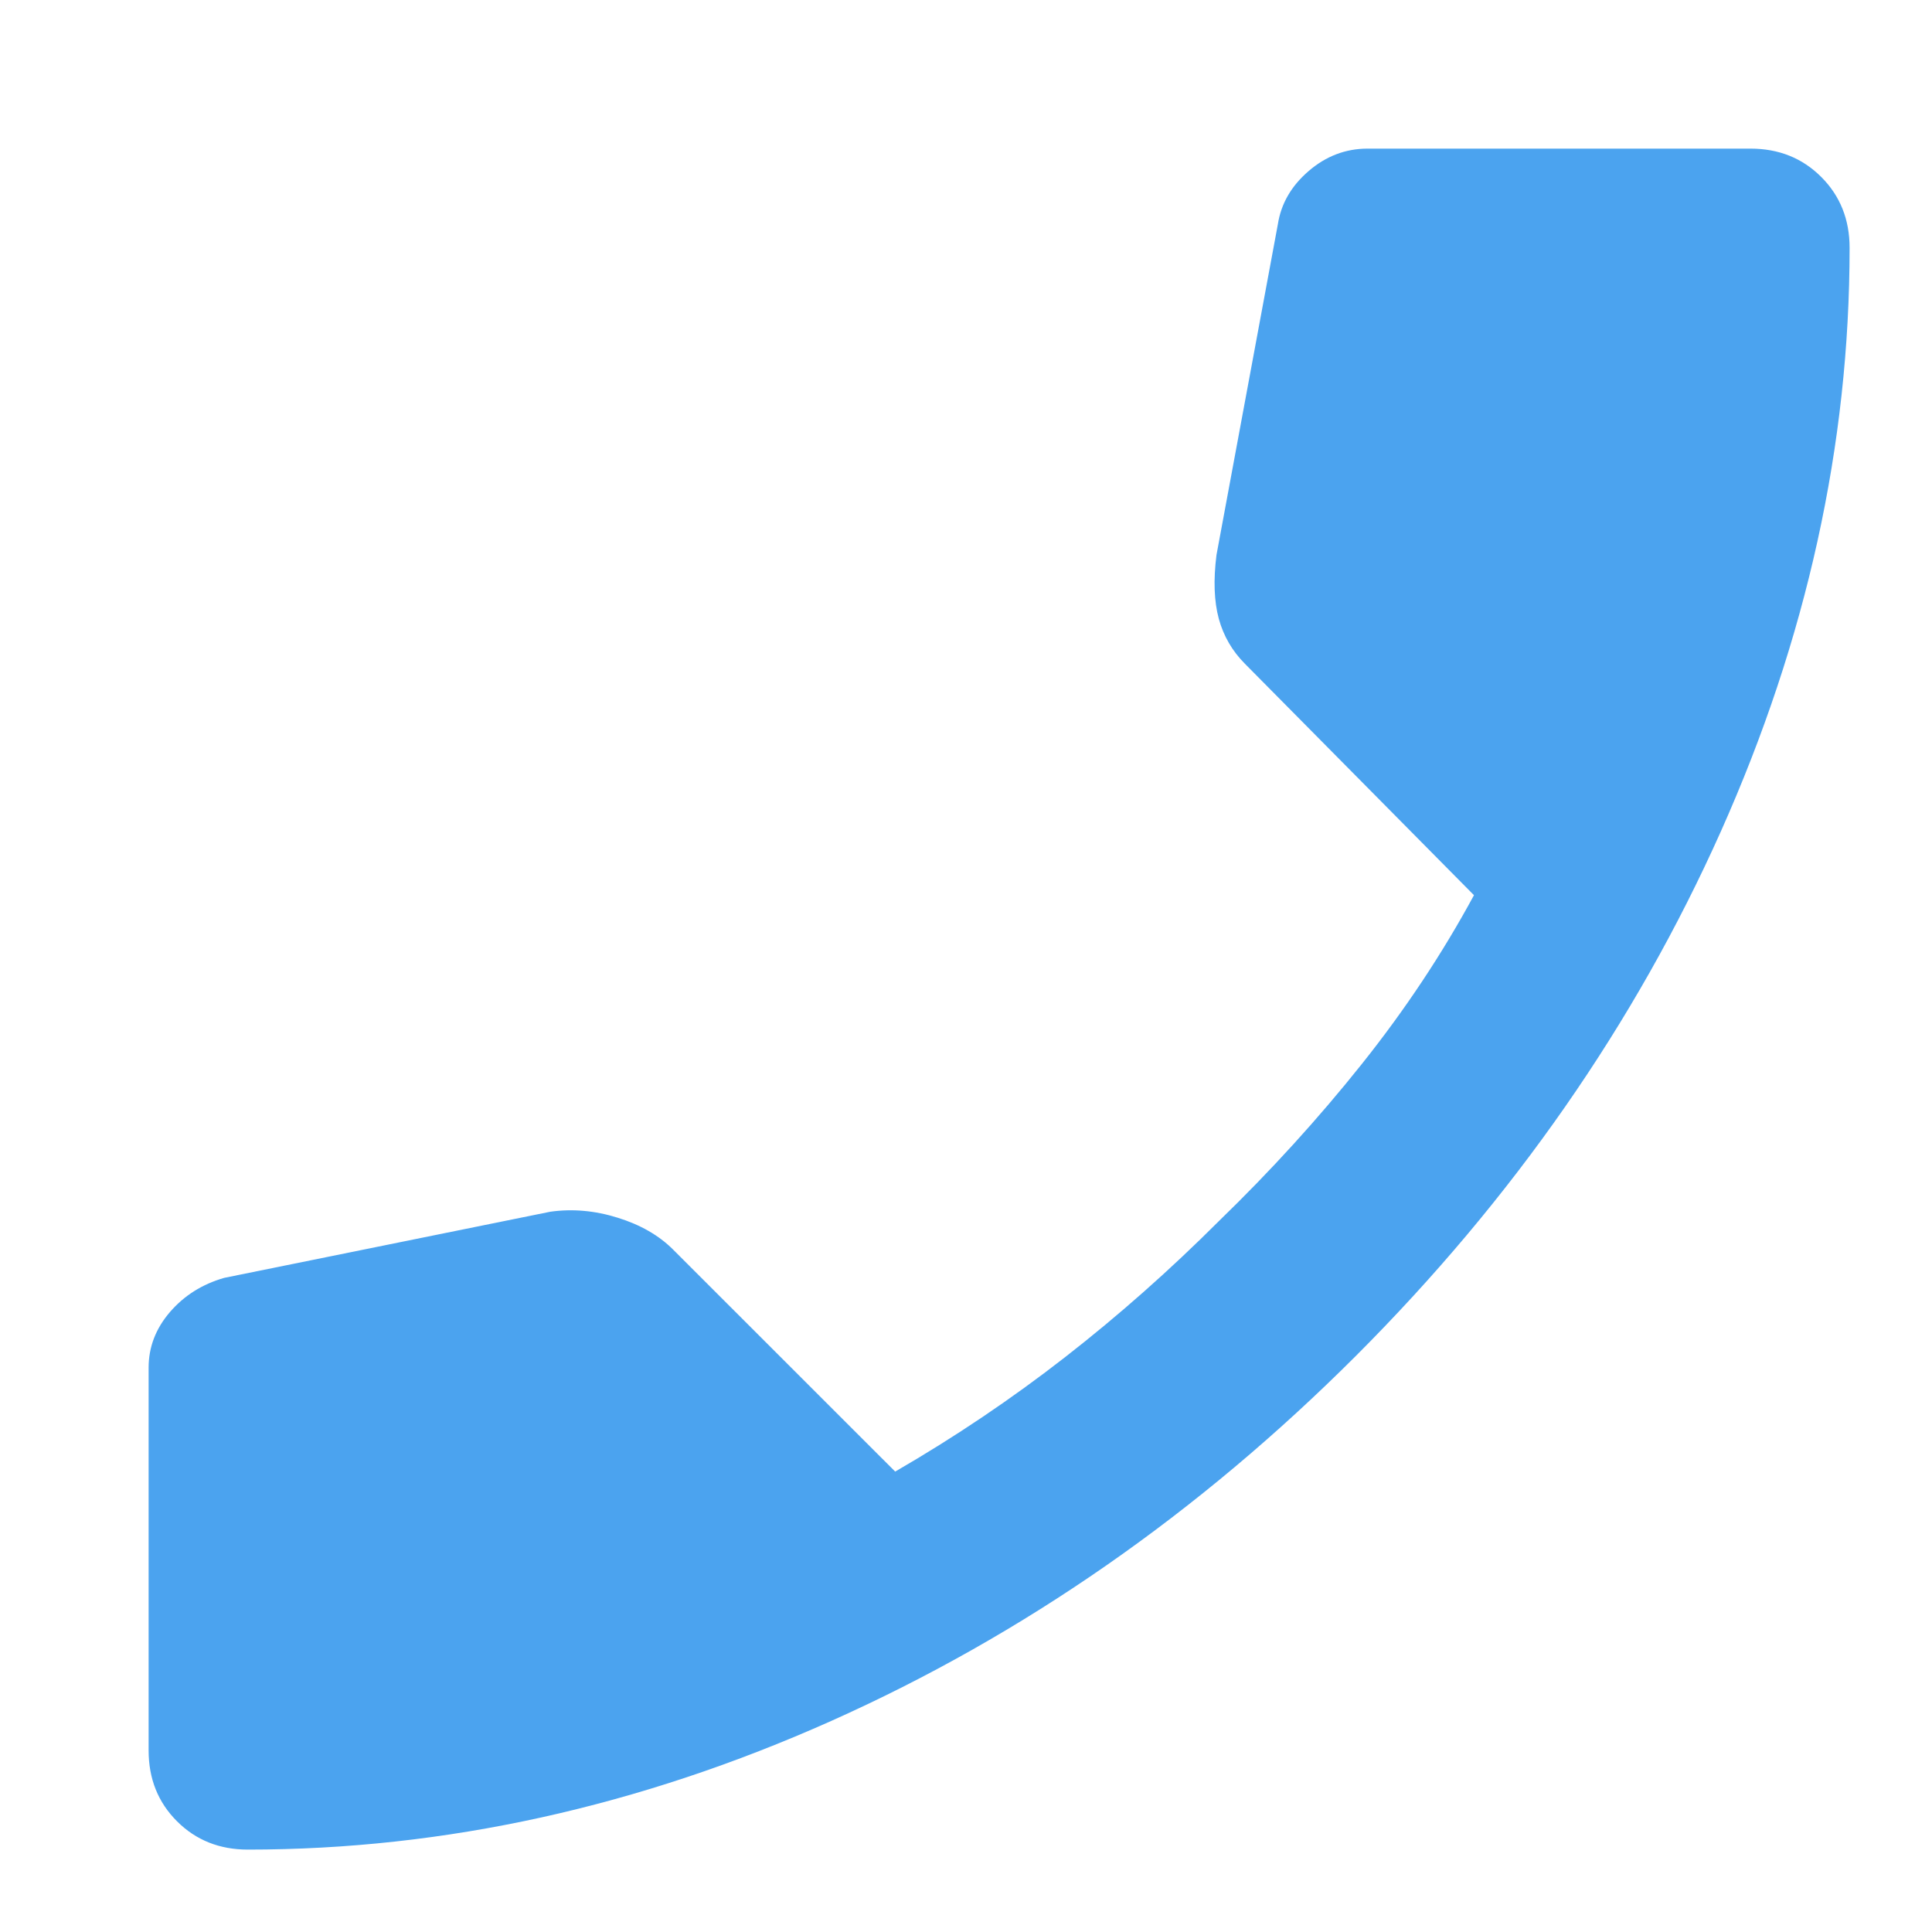 <svg width="26" height="26" viewBox="0 0 26 26" fill="none" xmlns="http://www.w3.org/2000/svg">
<path d="M3.335 24.891C2.954 24.891 2.636 24.764 2.382 24.51C2.127 24.255 2 23.938 2 23.556V18.405C2 18.13 2.095 17.881 2.286 17.658C2.477 17.436 2.721 17.282 3.017 17.197L7.405 16.307C7.702 16.265 8.004 16.291 8.311 16.387C8.618 16.482 8.867 16.625 9.058 16.816L12.047 19.804C12.852 19.338 13.615 18.824 14.336 18.262C15.056 17.701 15.745 17.091 16.402 16.434C17.102 15.756 17.743 15.051 18.326 14.32C18.909 13.589 19.412 12.831 19.836 12.047L16.752 8.931C16.583 8.761 16.466 8.56 16.402 8.327C16.339 8.094 16.328 7.808 16.371 7.468L17.197 3.017C17.24 2.742 17.377 2.503 17.611 2.302C17.844 2.101 18.109 2 18.405 2H23.556C23.938 2 24.255 2.127 24.51 2.382C24.764 2.636 24.891 2.954 24.891 3.335C24.891 5.985 24.314 8.602 23.159 11.188C22.003 13.774 20.366 16.127 18.247 18.247C16.127 20.366 13.774 22.003 11.188 23.159C8.602 24.314 5.985 24.891 3.335 24.891Z" fill="#4BA3EF"/>
</svg>
